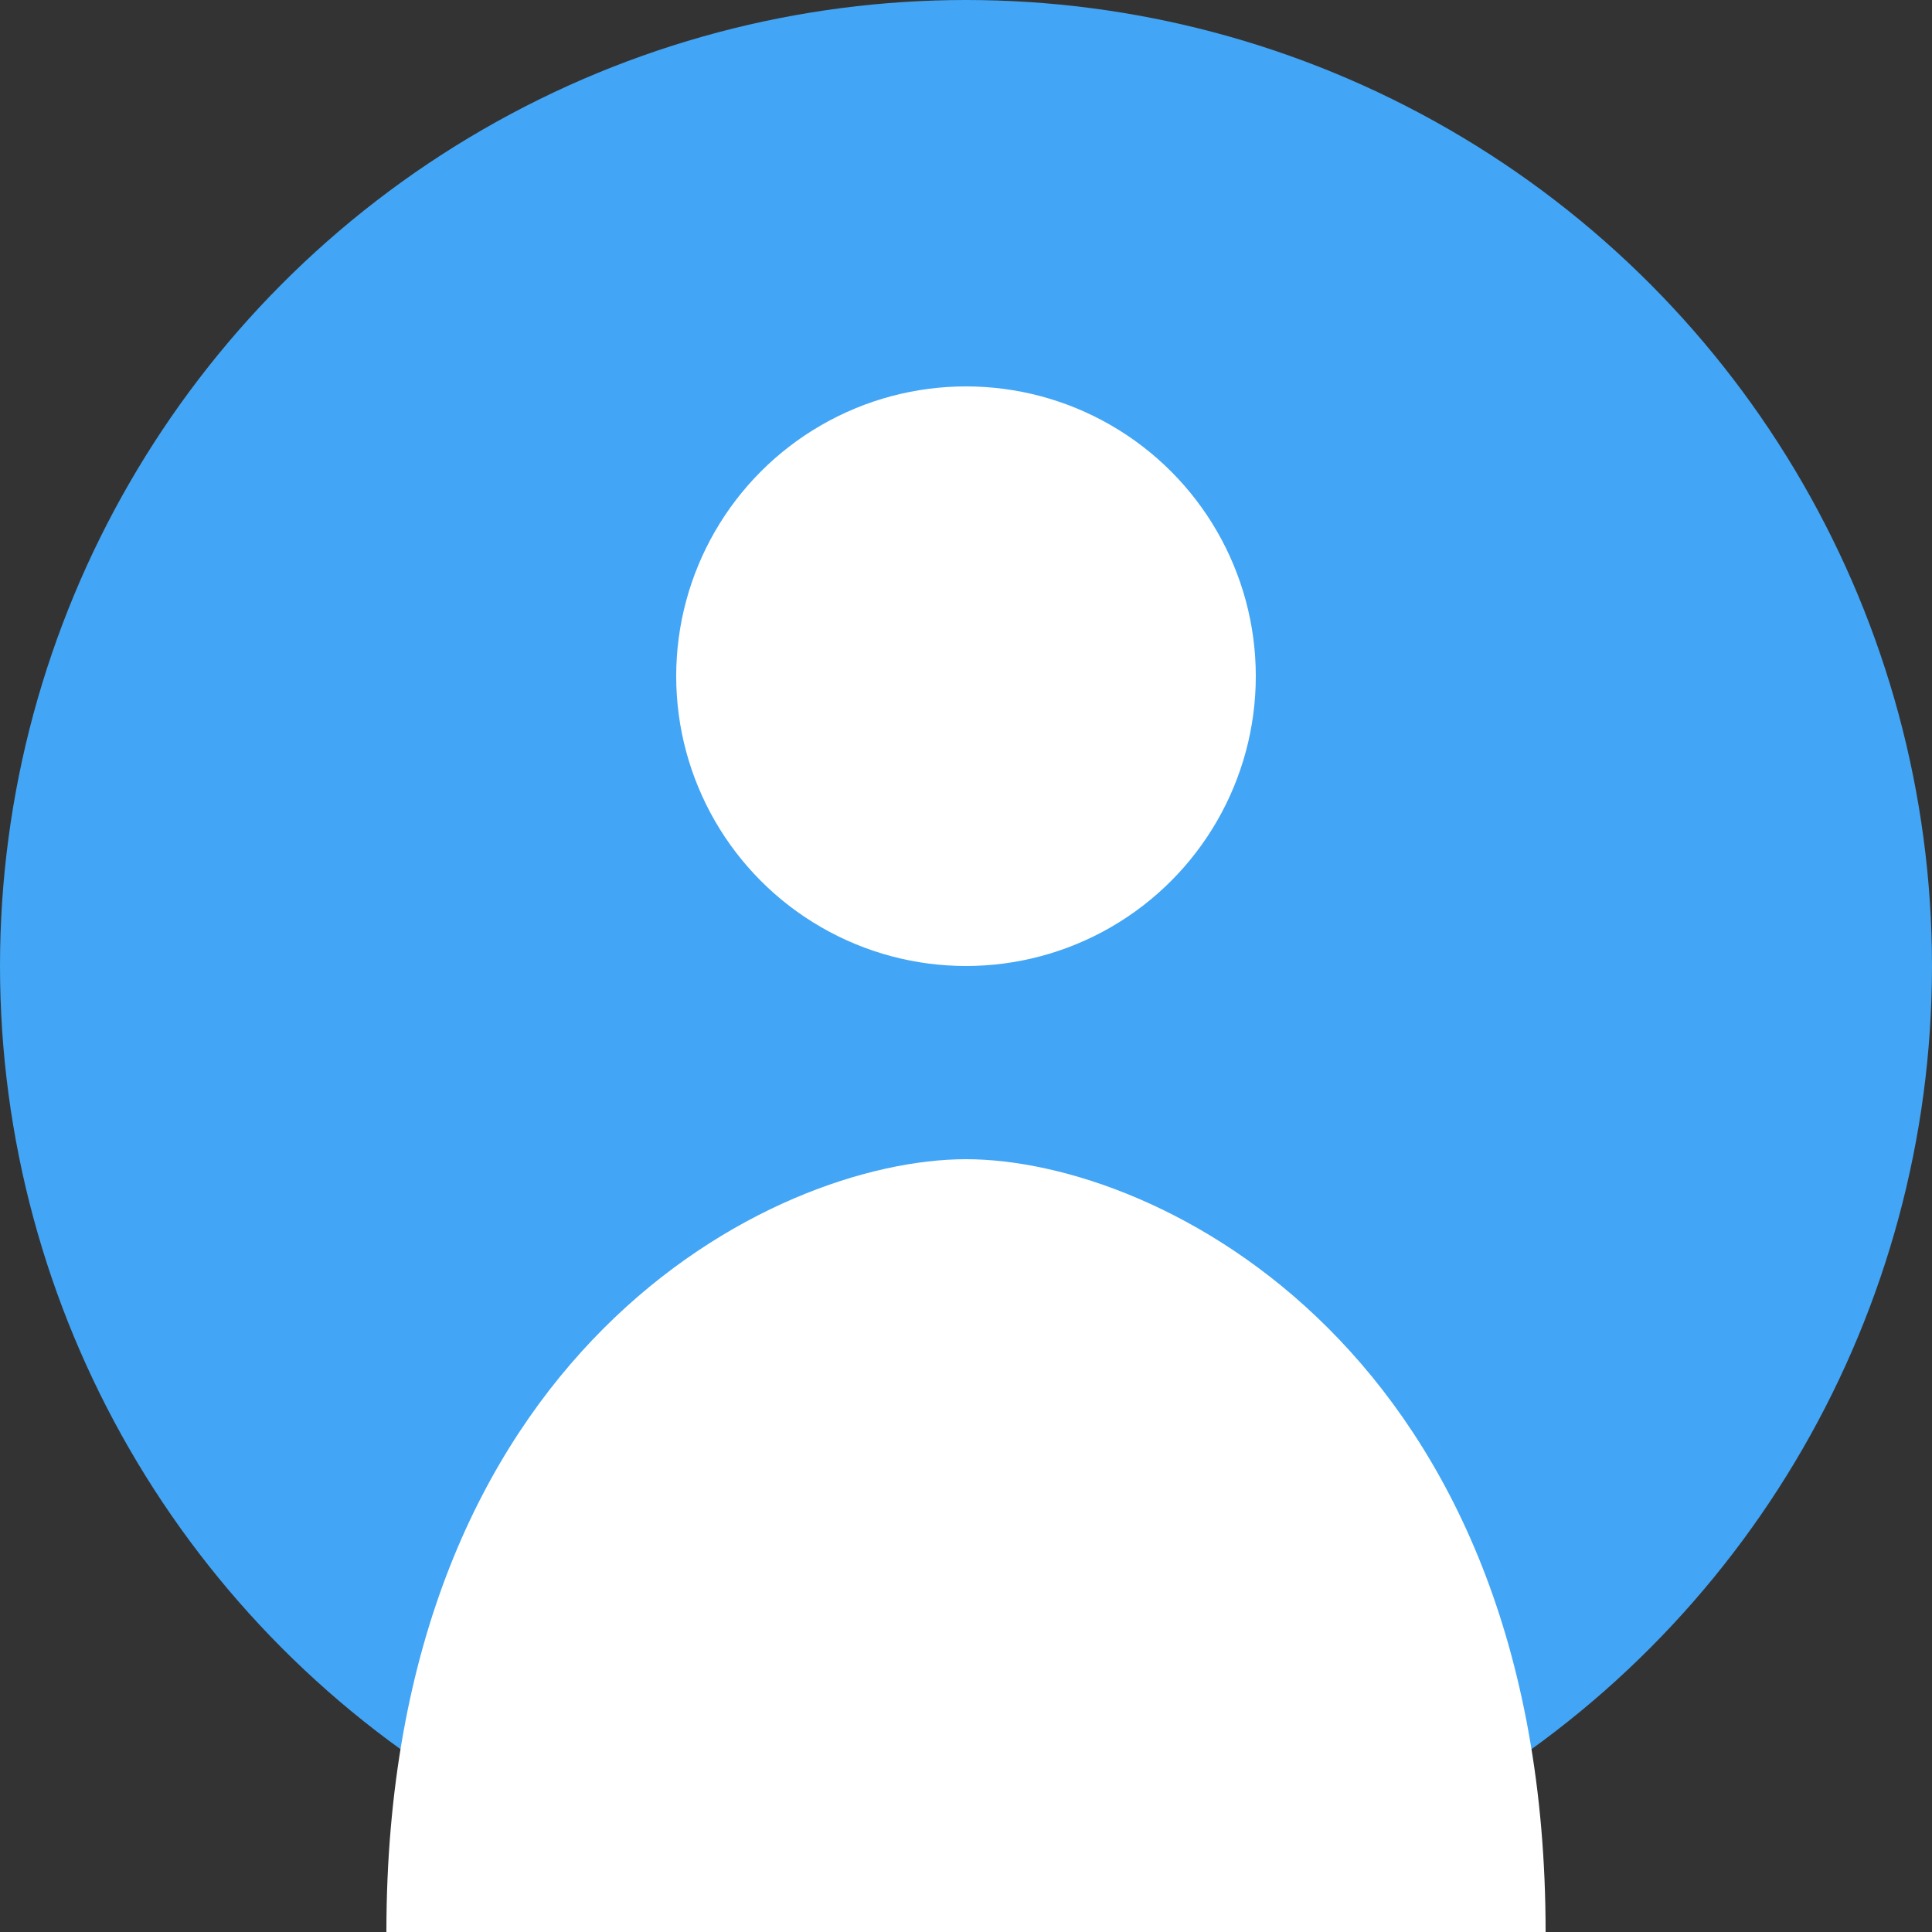 <svg width="100" height="100" viewBox="0 0 100 100" xmlns="http://www.w3.org/2000/svg">
  <rect x="0" y="0" width="100" height="100" fill="#333333" stroke="none"/>
  <!-- Fondo circular azul -->
  <circle cx="50" cy="50" r="50" fill="#42a5f5" />

  <!-- Cabeza blanca -->
  <circle cx="50" cy="35" r="15" fill="white" />

  <!-- Cuerpo más estrecho y curvado -->
  <path d="M20,100 C20,70 40,60 50,60 C60,60 80,70 80,100 Z" fill="white"/>
</svg>